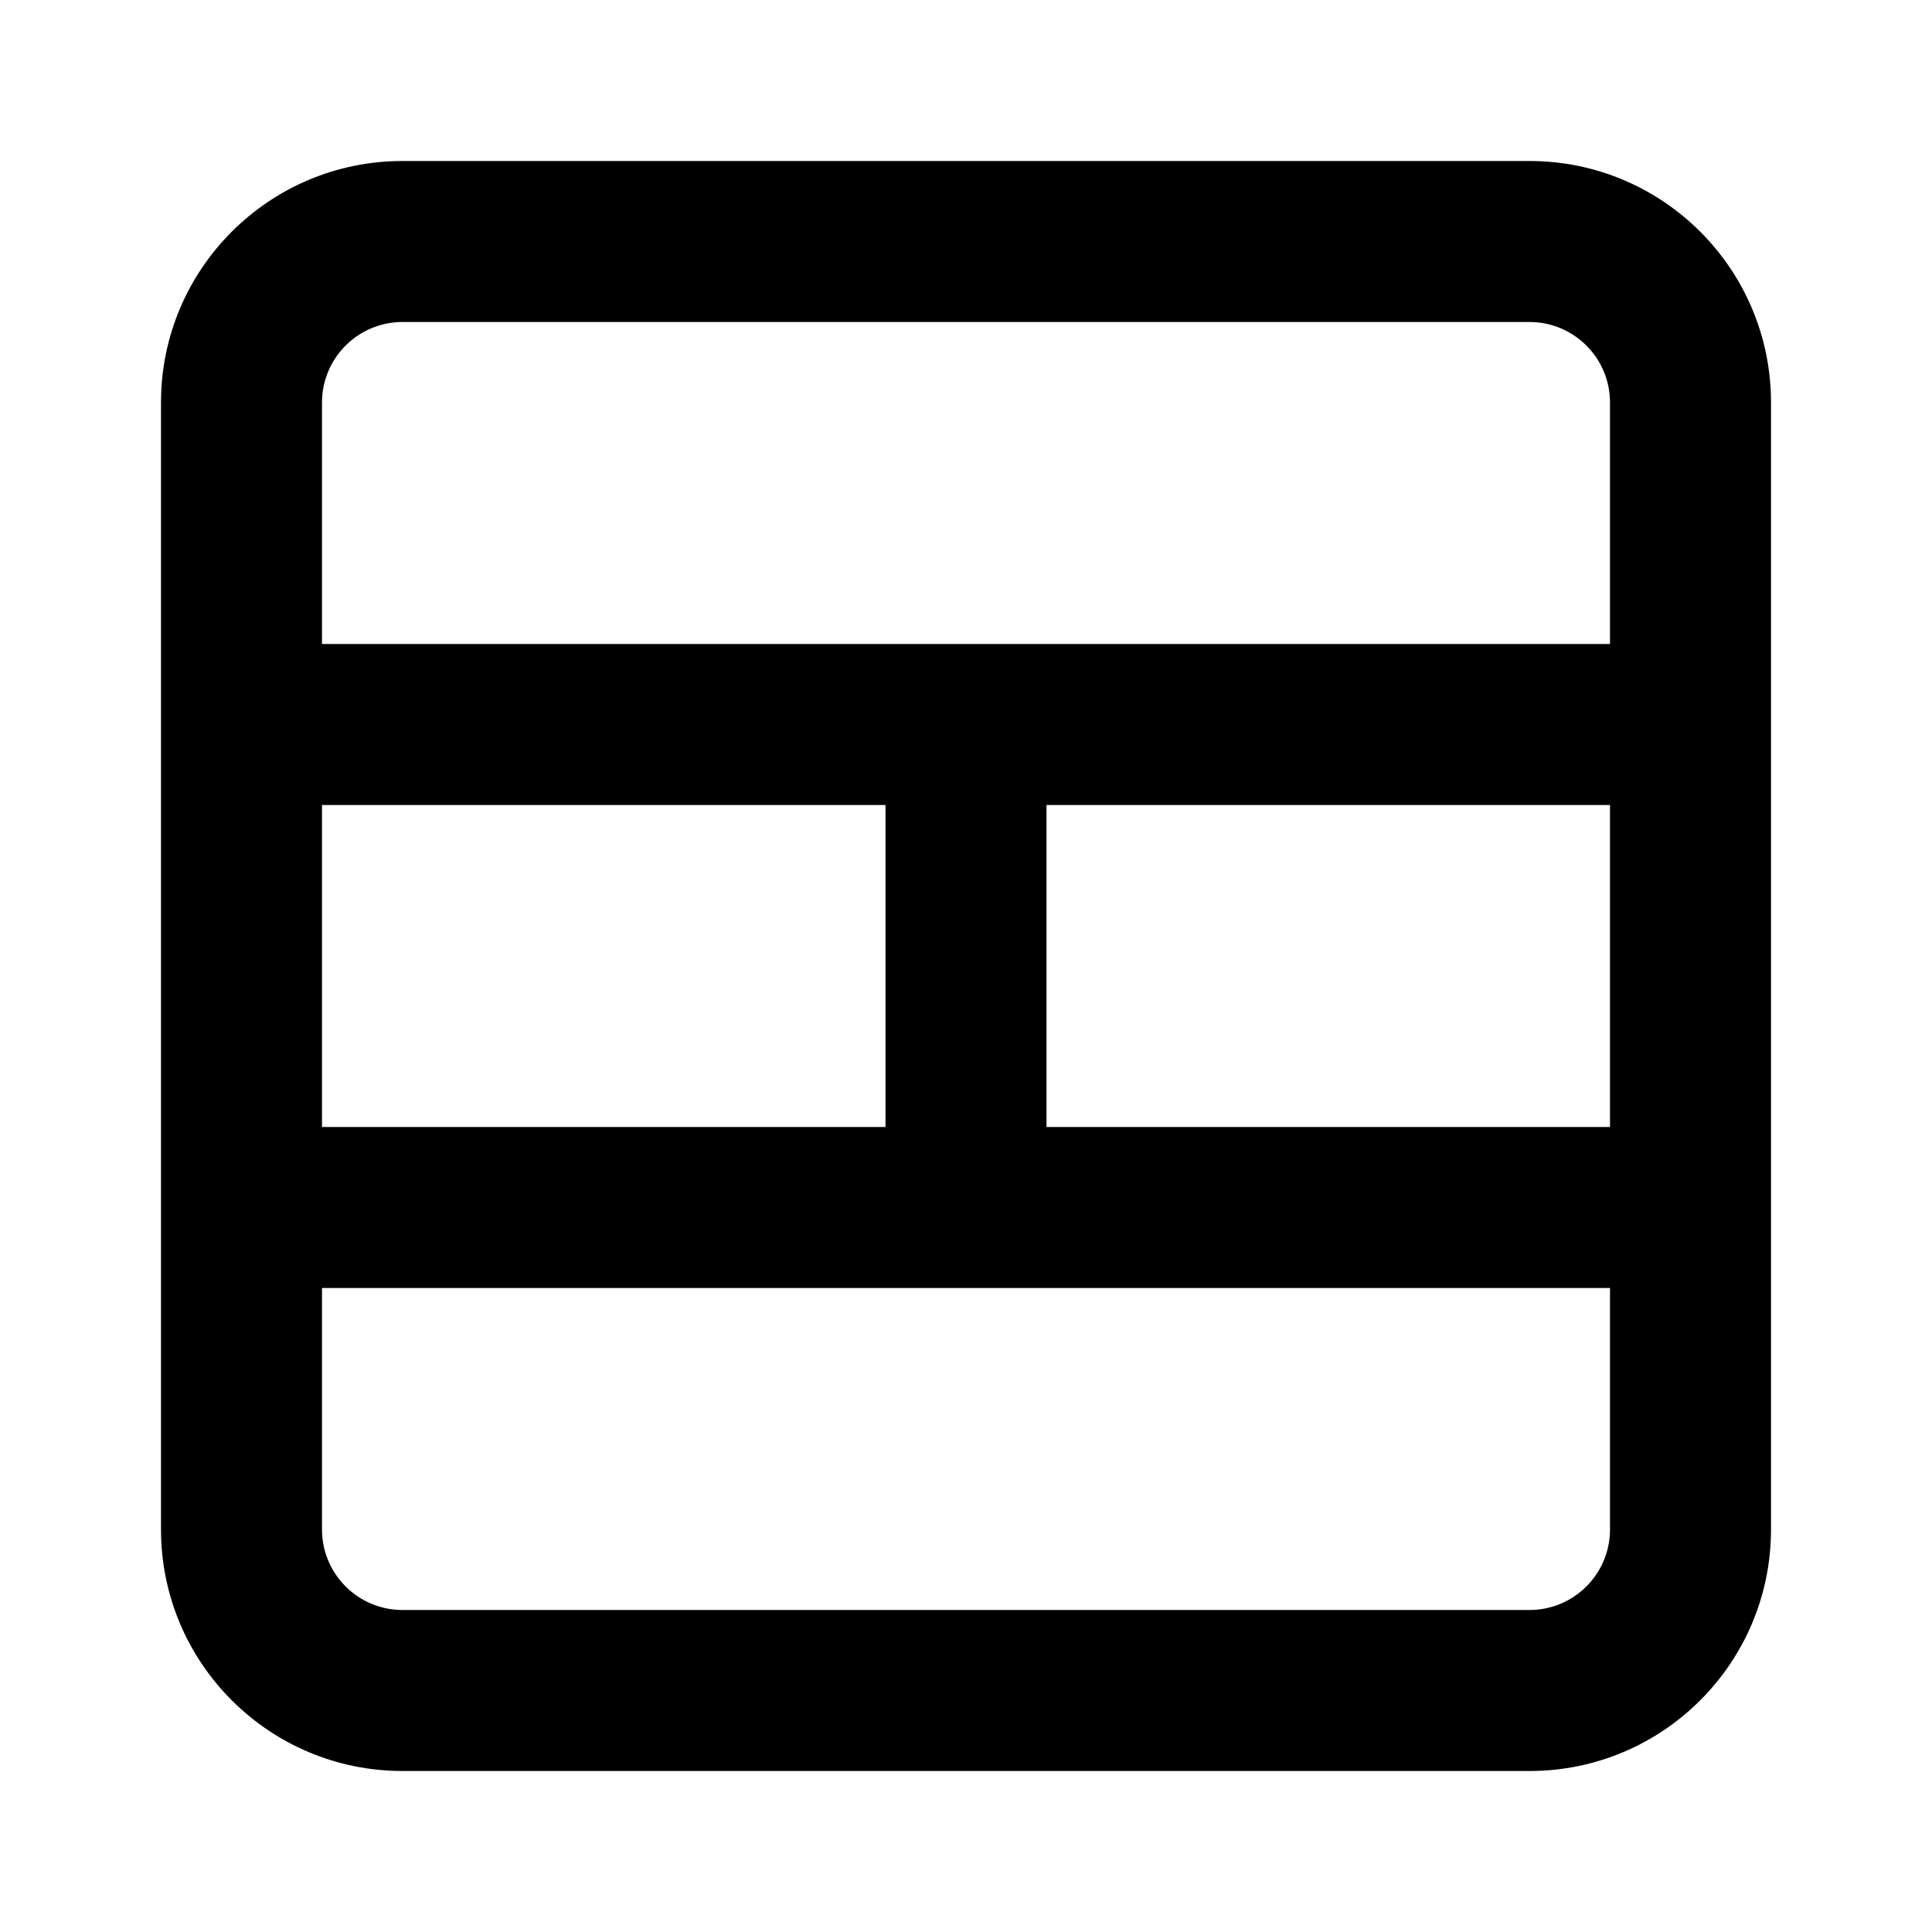 <svg width="24" height="24" viewBox="0 0 24 24" fill="none" xmlns="http://www.w3.org/2000/svg">
<path fill-rule="evenodd" clip-rule="evenodd" d="M5 4C4.448 4 4 4.448 4 5V8H20V5C20 4.448 19.552 4 19 4H5ZM22 5C22 3.343 20.657 2 19 2H5C3.343 2 2 3.343 2 5V19C2 20.657 3.343 22 5 22H19C20.657 22 22 20.657 22 19V5ZM20 10H13V14H20V10ZM20 16H4V19C4 19.552 4.448 20 5 20H19C19.552 20 20 19.552 20 19V16ZM4 14H11V10H4V14Z" fill="black" style="fill:black;fill-opacity:1;"/>
</svg>

